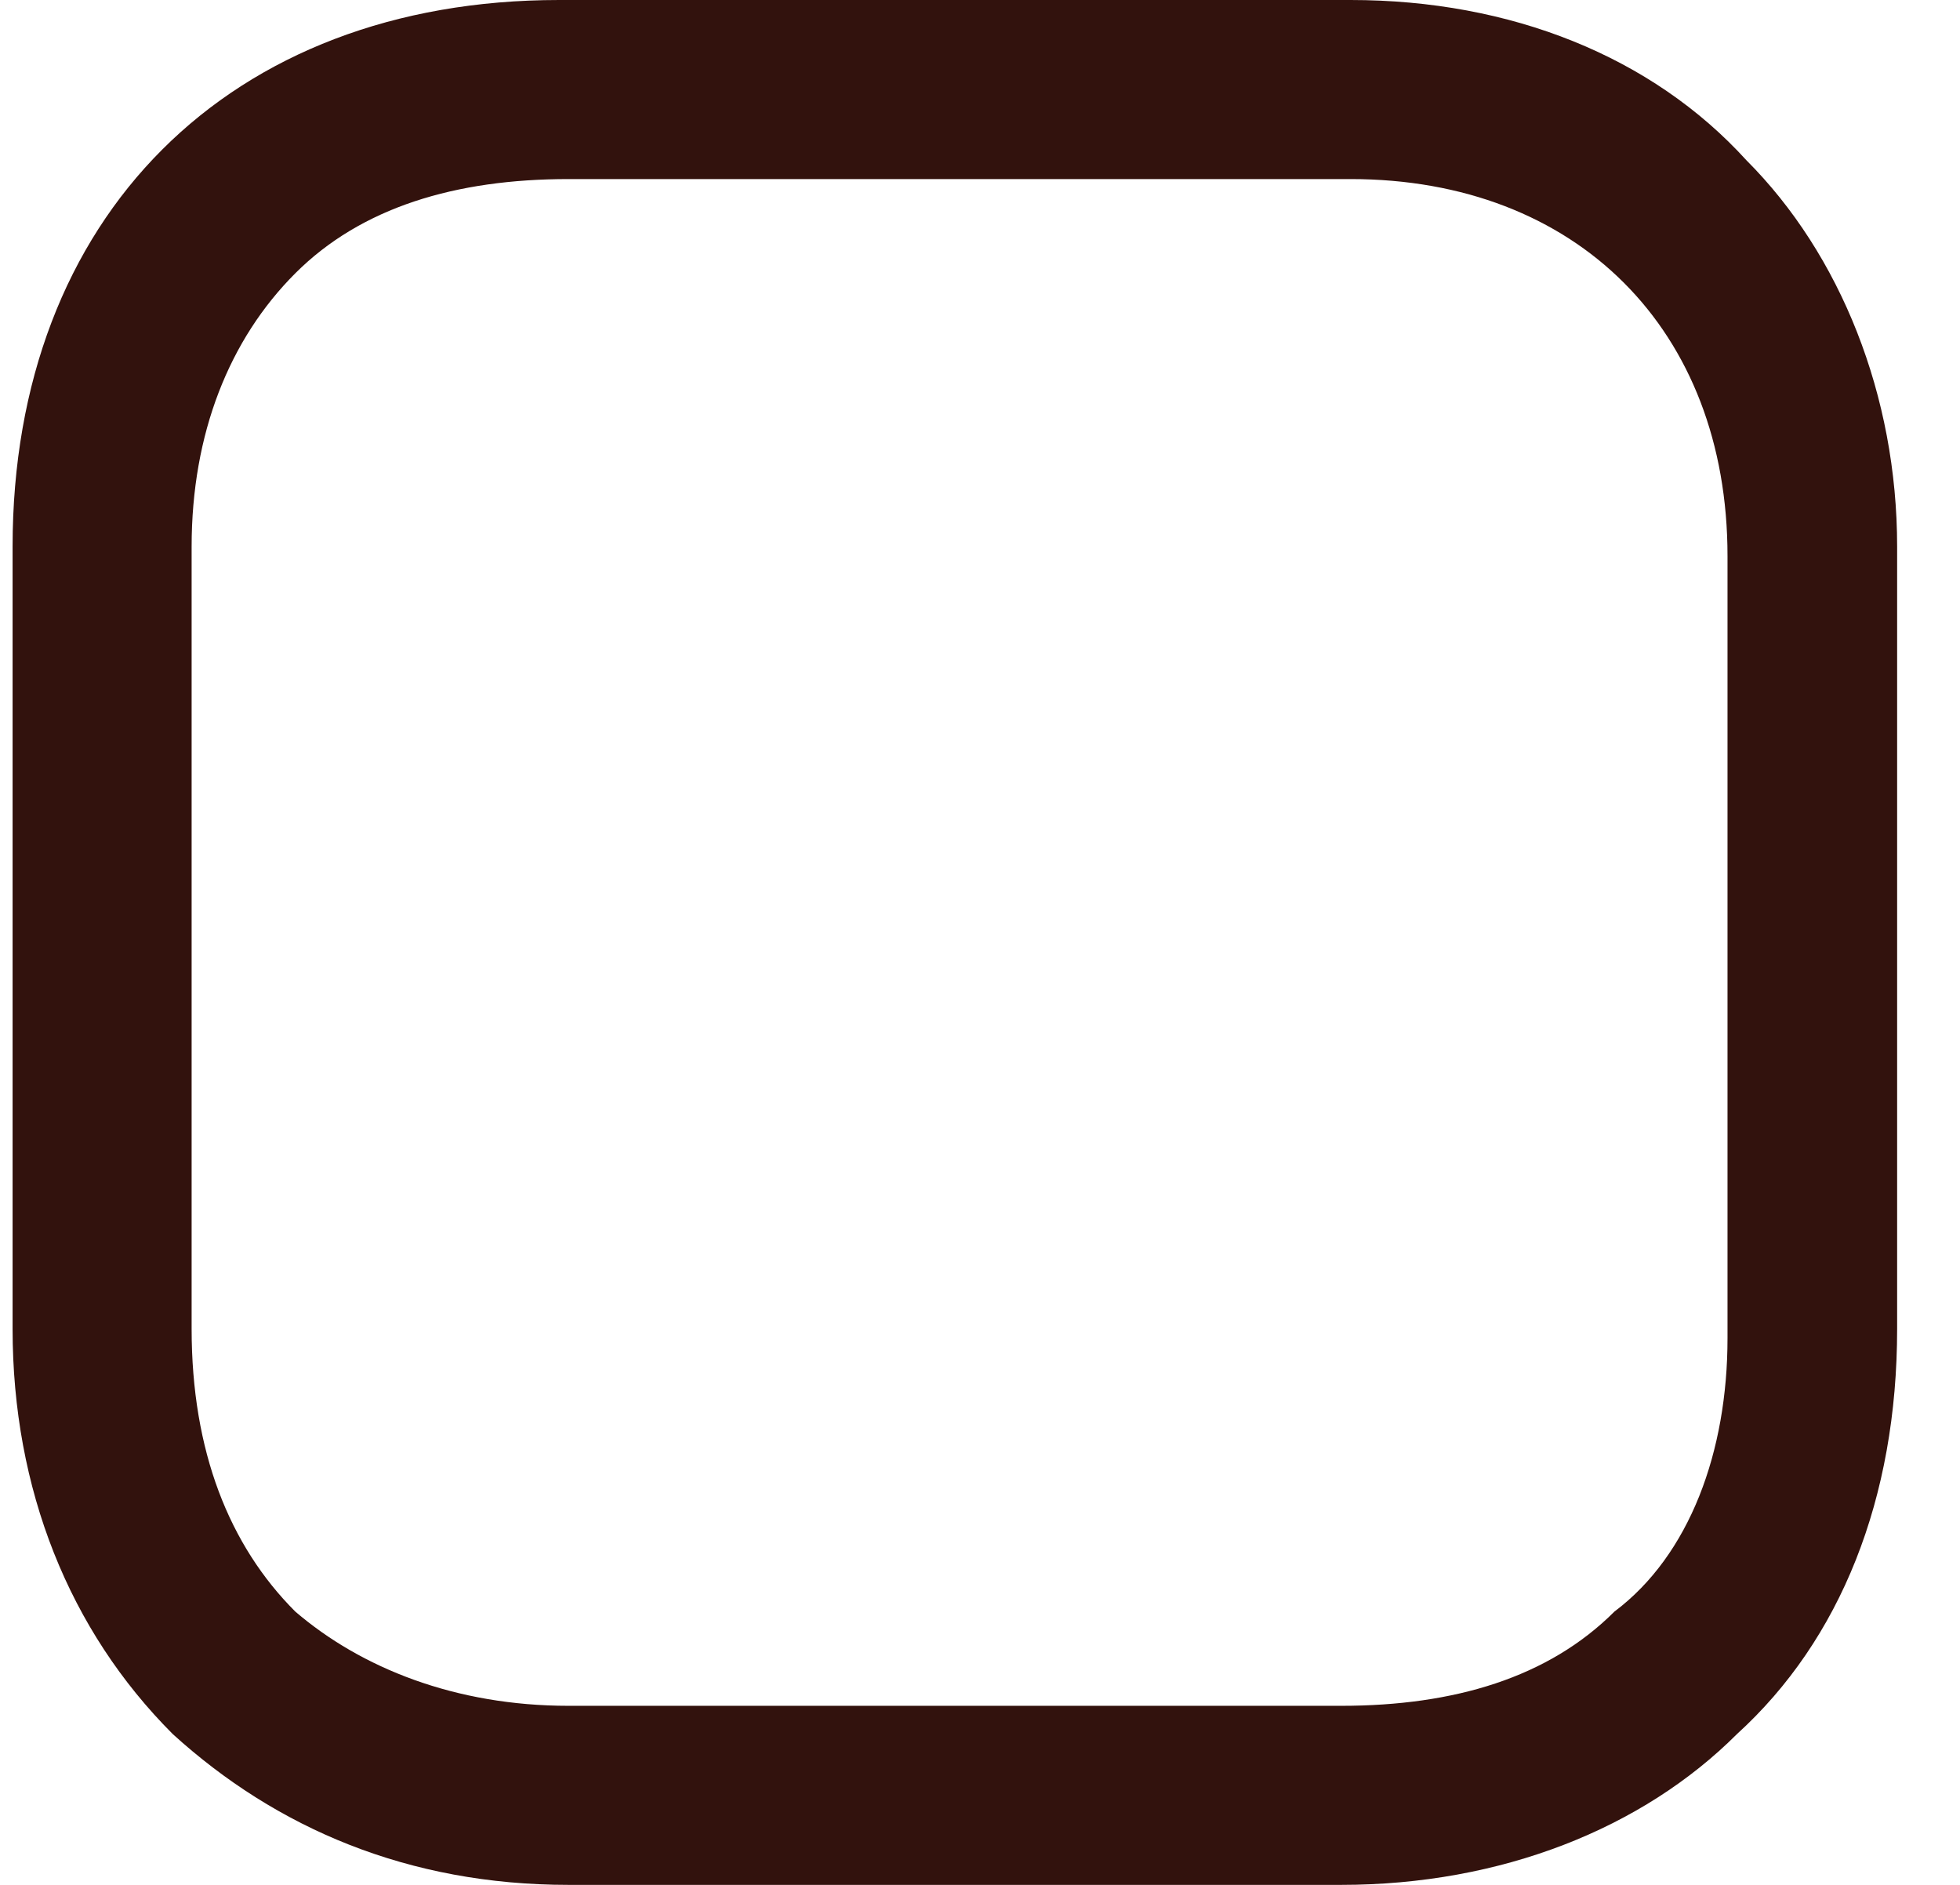 <svg width="26" height="25" viewBox="0 0 26 25" fill="none" xmlns="http://www.w3.org/2000/svg">
<path d="M23.166 2.125C21.916 0.75 20.041 0 17.916 0H7.417C3.042 0 0.167 2.875 0.167 7.25V17.625C0.167 19.75 0.917 21.625 2.292 23C3.667 24.25 5.417 25 7.542 25H17.791C19.916 25 21.791 24.25 23.041 23C24.416 21.75 25.166 19.875 25.166 17.625V7.25C25.166 5.25 24.416 3.375 23.166 2.125ZM22.916 17.75C22.916 19.25 22.416 20.625 21.416 21.375C20.541 22.25 19.291 22.625 17.791 22.625H7.542C6.042 22.625 4.792 22.125 3.917 21.375C3.042 20.5 2.542 19.25 2.542 17.625V7.25C2.542 5.75 3.042 4.5 3.917 3.625C4.792 2.75 6.042 2.375 7.542 2.375H17.916C19.416 2.375 20.666 2.875 21.541 3.75C22.416 4.625 22.916 5.875 22.916 7.375V17.75V17.75Z" fill="#32120D"/>
</svg>
